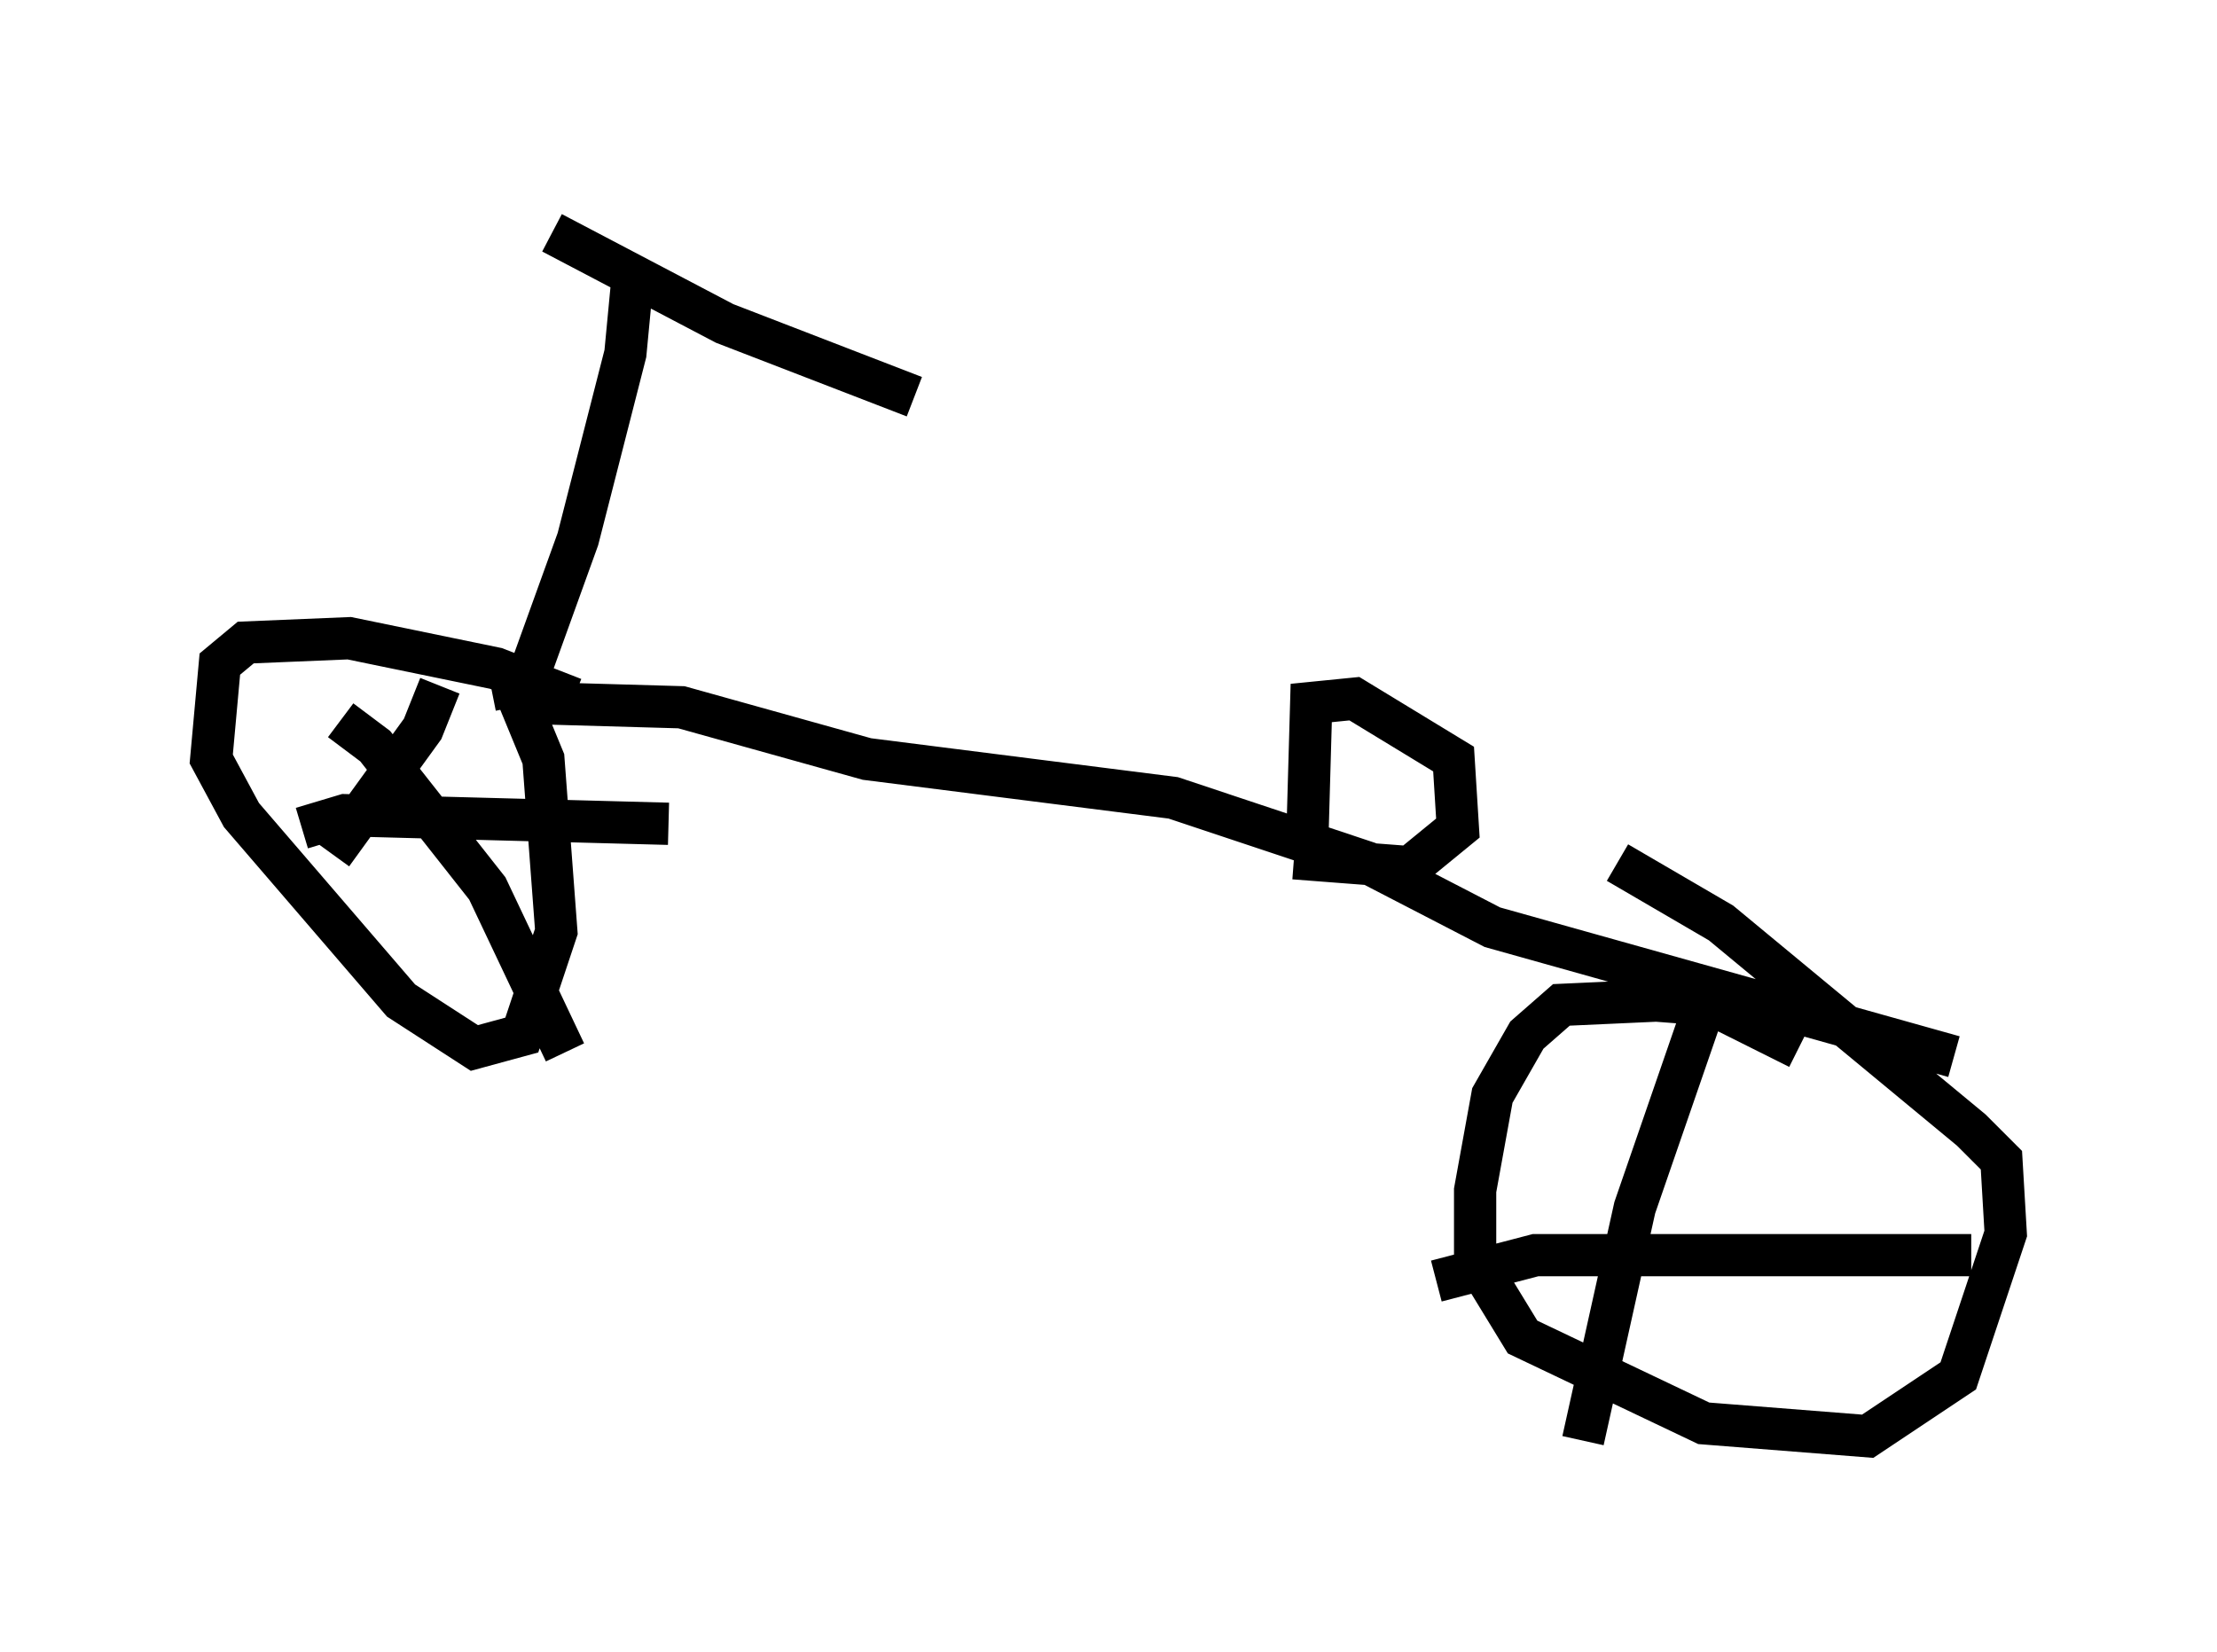 <?xml version="1.0" encoding="utf-8" ?>
<svg baseProfile="full" height="39.094" version="1.1" width="52.467" xmlns="http://www.w3.org/2000/svg" xmlns:ev="http://www.w3.org/2001/xml-events" xmlns:xlink="http://www.w3.org/1999/xlink"><defs /><rect fill="white" height="39.094" width="52.467" x="0" y="0" /><path d="M10.308, 5 m2.756, 0.51 l4.083, 2.144 4.492, 1.735 m-6.635, -3.165 l-0.204, 2.144 -1.123, 4.39 l-1.327, 3.675 m0.204, 0.204 l3.573, 0.102 4.39, 1.225 l7.248, 0.919 4.594, 1.531 l2.96, 1.531 10.923, 3.063 m-32.667, -8.473 l-1.838, -0.715 -3.471, -0.715 l-2.45, 0.102 -0.613, 0.51 l-0.204, 2.246 0.715, 1.327 l3.777, 4.39 1.735, 1.123 l1.123, -0.306 0.817, -2.45 l-0.306, -4.083 -0.715, -1.735 l-0.51, 0.102 m30.932, 8.473 l-2.042, -1.021 -1.327, -0.102 l-2.246, 0.102 -0.817, 0.715 l-0.817, 1.429 -0.408, 2.246 l0.0, 1.633 1.123, 1.838 l4.288, 2.042 3.879, 0.306 l2.144, -1.429 1.123, -3.369 l-0.102, -1.735 -0.715, -0.715 l-5.921, -4.9 -2.45, -1.429 m-7.35, -0.204 l0.102, -3.573 1.021, -0.102 l2.348, 1.429 0.102, 1.633 l-1.123, 0.919 m-0.102, 0.0 l-2.654, -0.204 m-20.213, -4.083 l-0.408, 1.021 -2.144, 2.96 m0.204, -3.165 l0.817, 0.613 2.654, 3.369 l1.838, 3.879 m-6.227, -5.308 l1.021, -0.306 7.656, 0.204 m24.807, 3.471 l-1.94, 5.615 -1.225, 5.513 m-3.471, -3.777 l2.348, -0.613 10.311, 0.0 " fill="none" stroke="black" stroke-width="1" /></svg>
